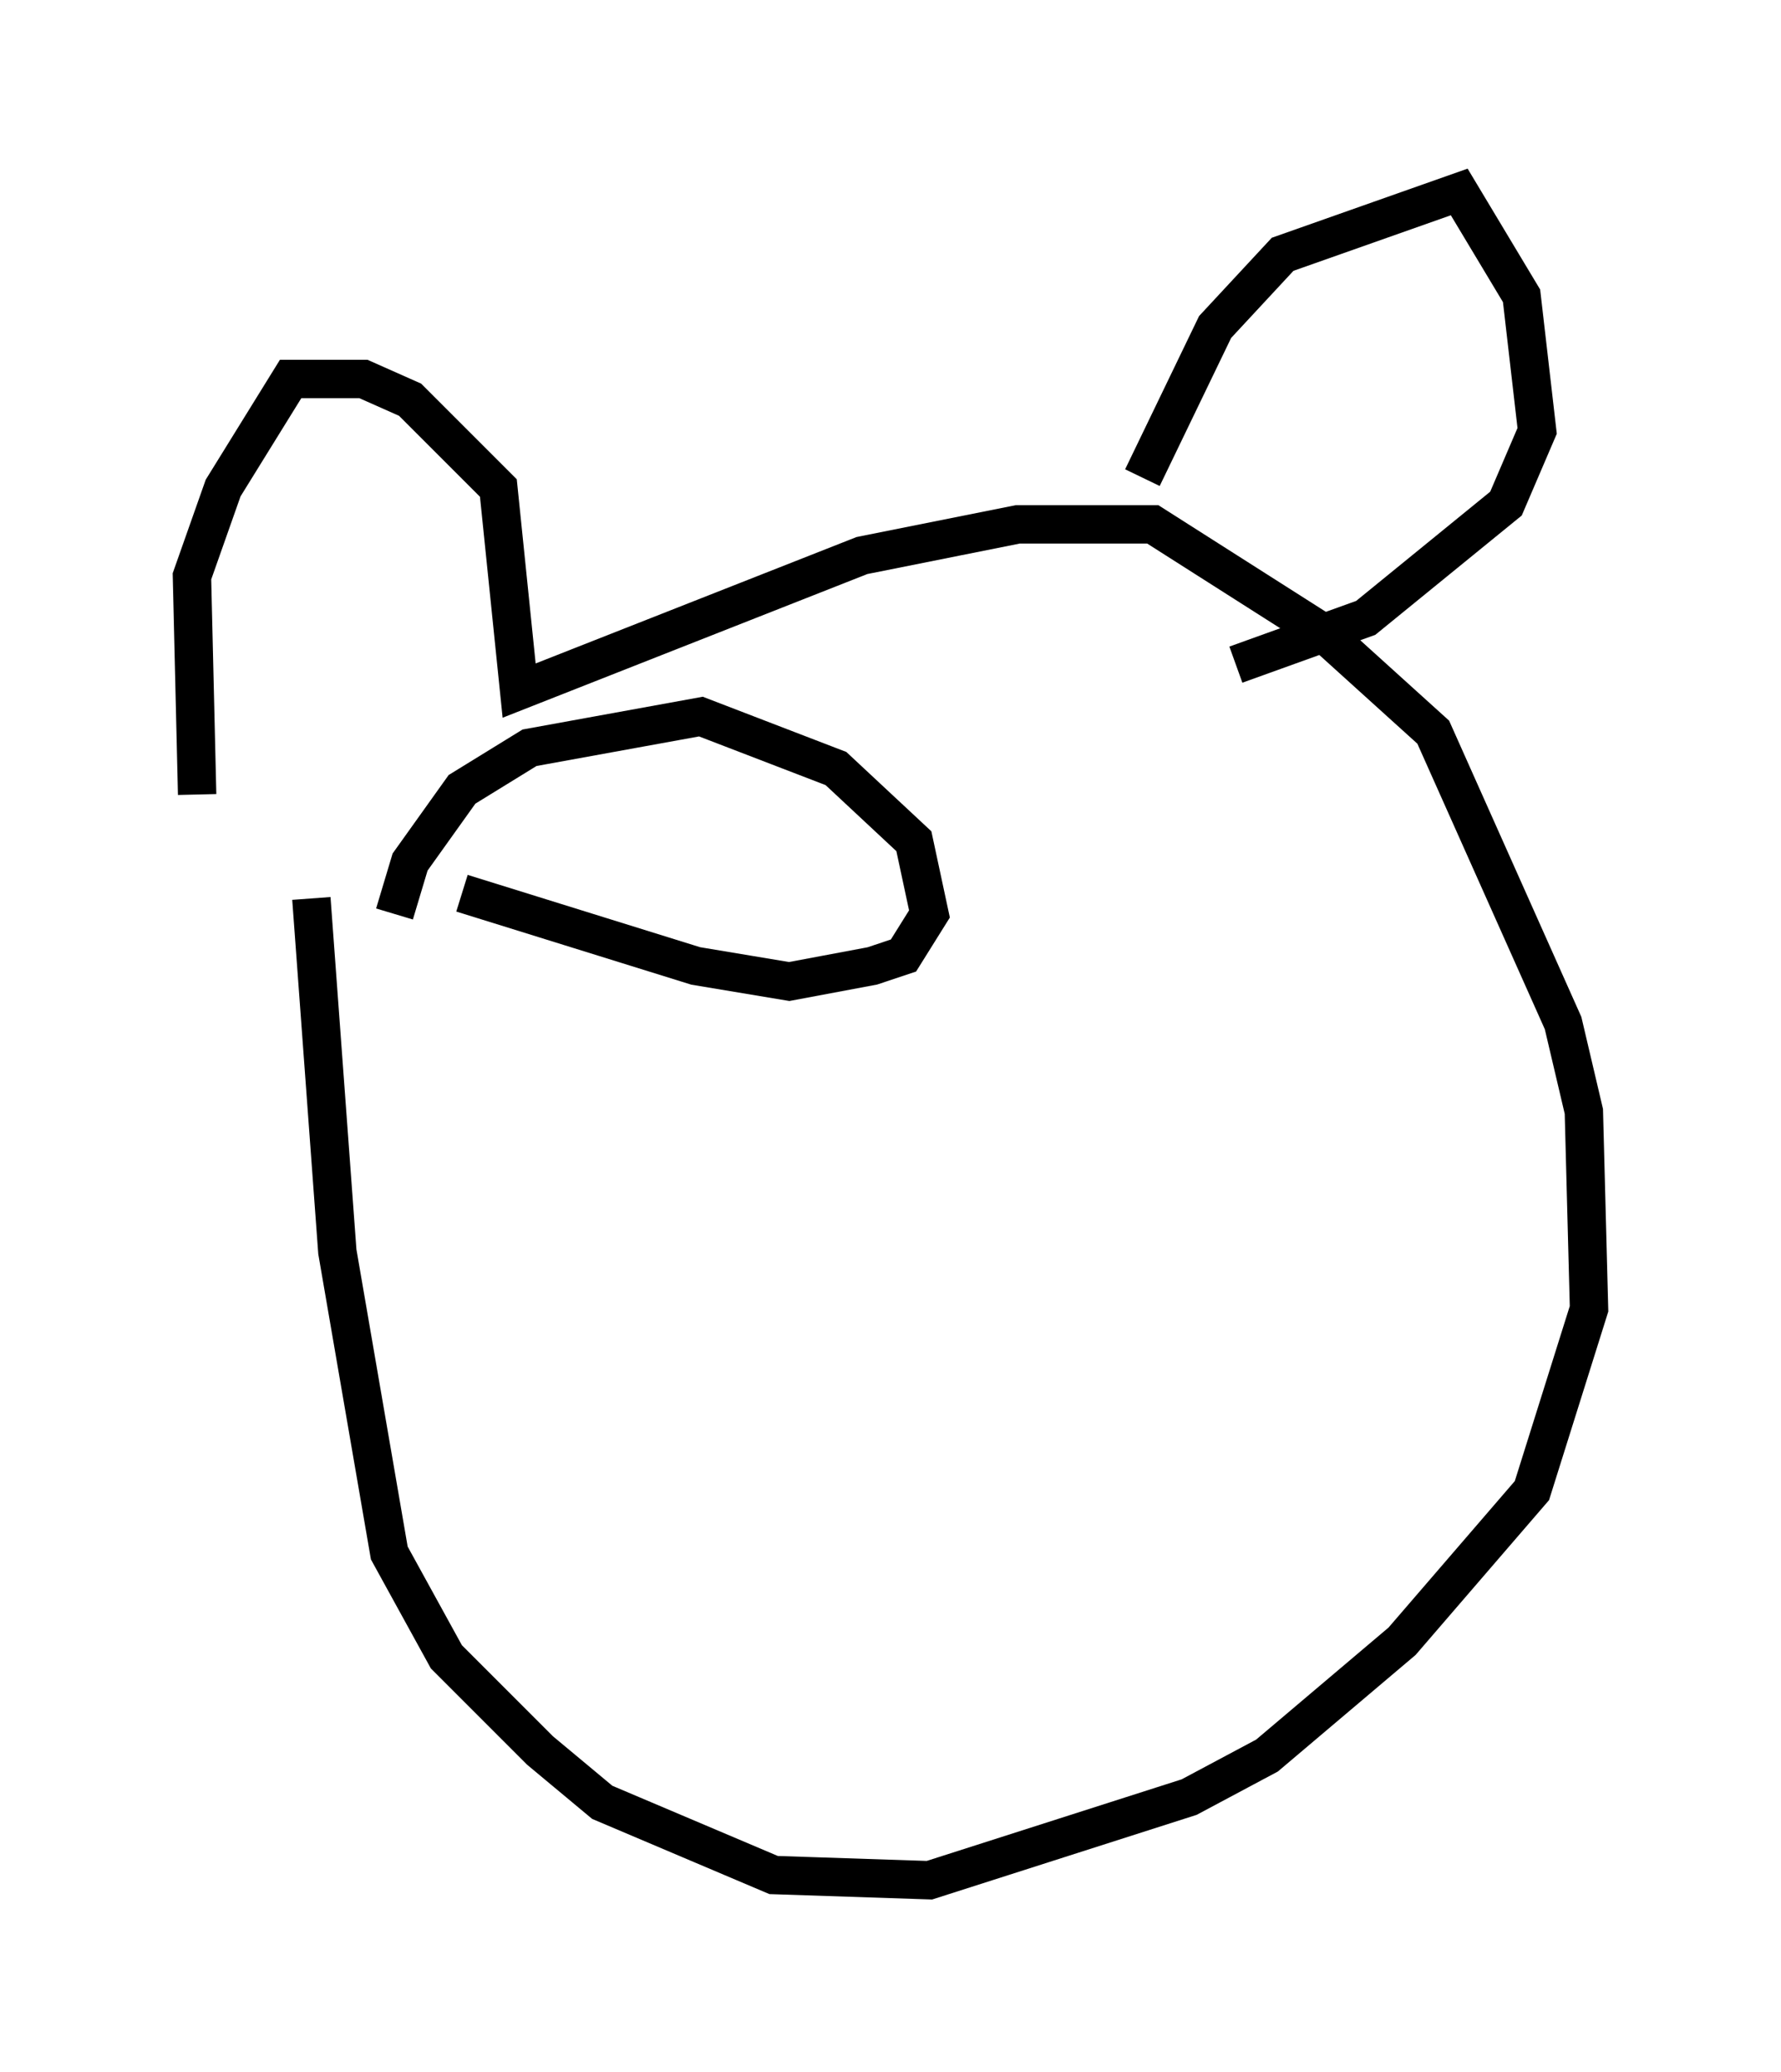 <?xml version="1.0" encoding="utf-8" ?>
<svg baseProfile="full" height="53.978" version="1.1" width="46.4" xmlns="http://www.w3.org/2000/svg" xmlns:ev="http://www.w3.org/2001/xml-events" xmlns:xlink="http://www.w3.org/1999/xlink"><defs /><rect fill="white" height="53.978" width="46.4" x="0" y="0" /><path d="M5.677, 23.132 m-0.541, -2.436 l-0.135, -5.683 0.812, -2.3 l1.759, -2.842 1.894, 0.0 l1.218, 0.541 2.3, 2.3 l0.541, 5.277 8.931, -3.518 l4.059, -0.812 3.518, 0.0 l4.465, 2.842 2.842, 2.571 l3.383, 7.578 0.541, 2.3 l0.135, 5.142 -1.488, 4.736 l-3.383, 3.924 -3.518, 2.977 l-2.03, 1.083 -6.766, 2.165 l-4.059, -0.135 -4.465, -1.894 l-1.624, -1.353 -2.436, -2.436 l-1.488, -2.706 -1.353, -7.848 l-0.677, -9.202 m21.651, -10.961 l1.894, -3.924 1.759, -1.894 l4.601, -1.624 1.624, 2.706 l0.406, 3.518 -0.812, 1.894 l-3.654, 2.977 -3.383, 1.218 m-20.162, 5.954 l6.089, 1.894 2.436, 0.406 l2.165, -0.406 0.812, -0.271 l0.677, -1.083 -0.406, -1.894 l-2.03, -1.894 -3.518, -1.353 l-4.465, 0.812 -1.759, 1.083 l-1.353, 1.894 -0.406, 1.353 " fill="none" stroke="black" stroke-width="1" /></svg>